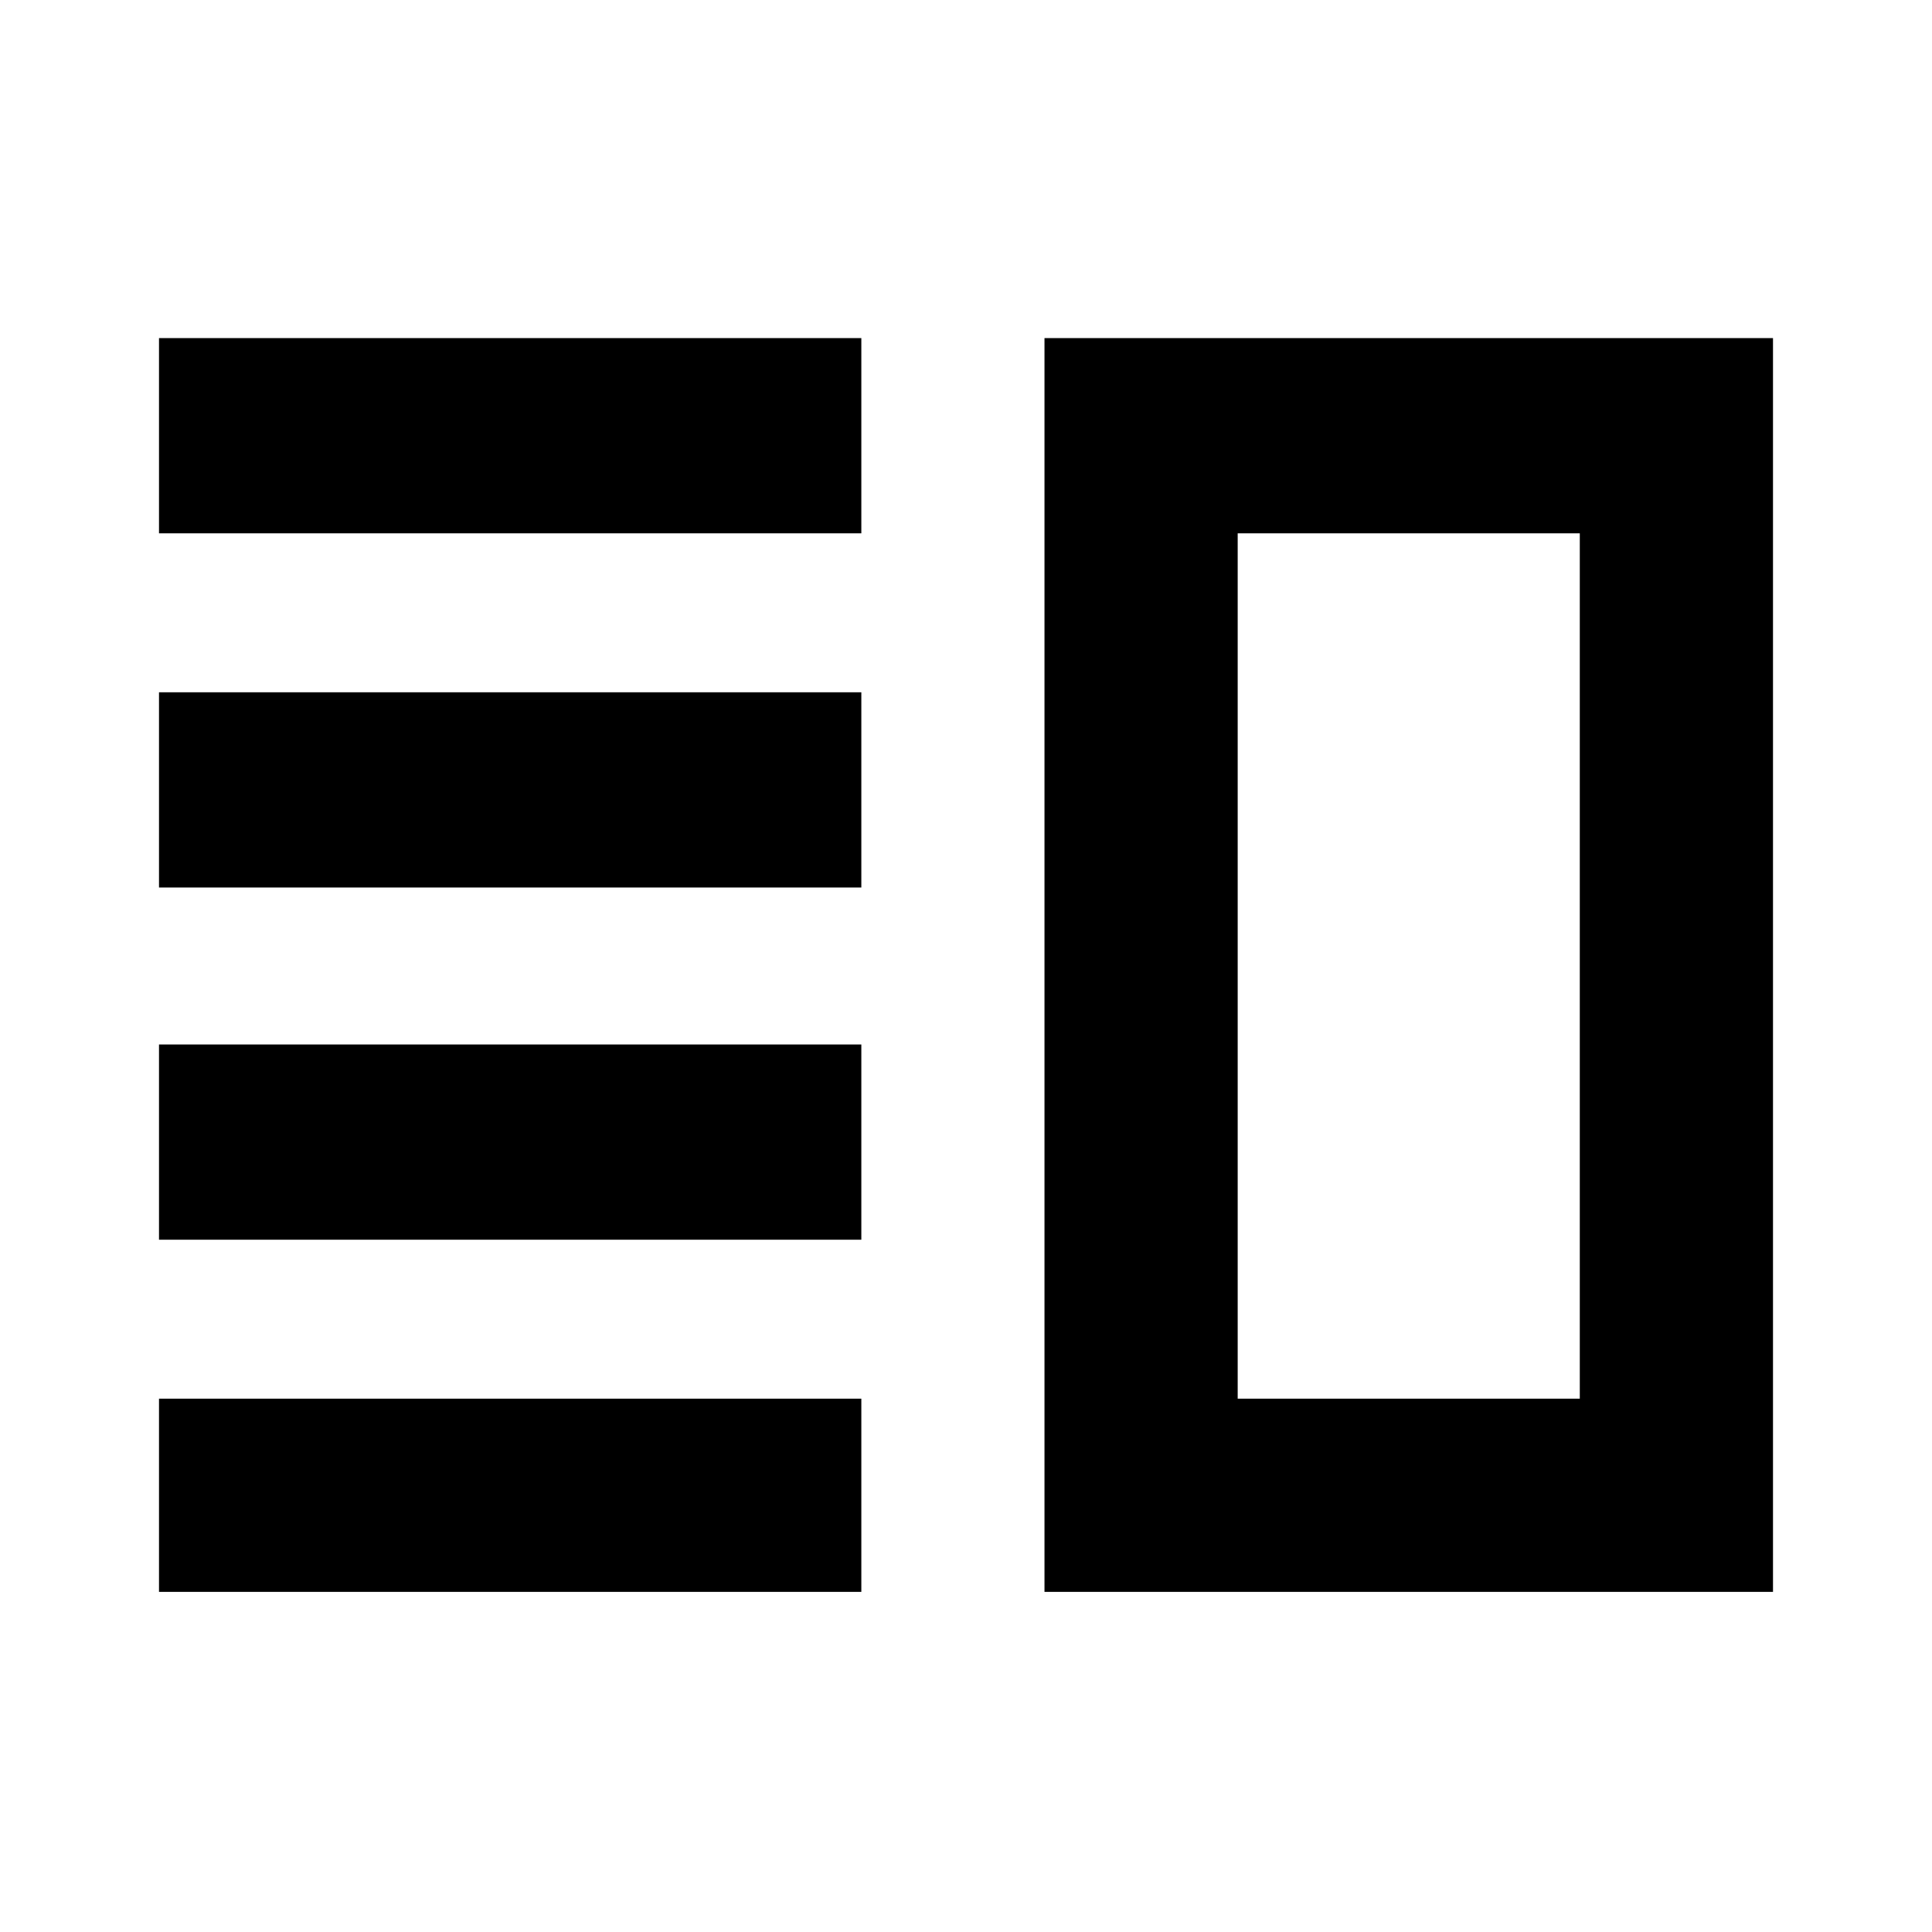 <svg xmlns="http://www.w3.org/2000/svg" height="40" width="40"><path d="M3.292 21.625v4.042h14.541v-4.042Zm0 7.333v4h14.541v-4Zm0-14.625v4.042h14.541v-4.042Zm0-7.333v4.042h14.541V7Zm22.333 4.042v17.916Zm-4-4.042h15.083v25.958H21.625Zm4 4.042v17.916h7.083V11.042Z"/></svg>